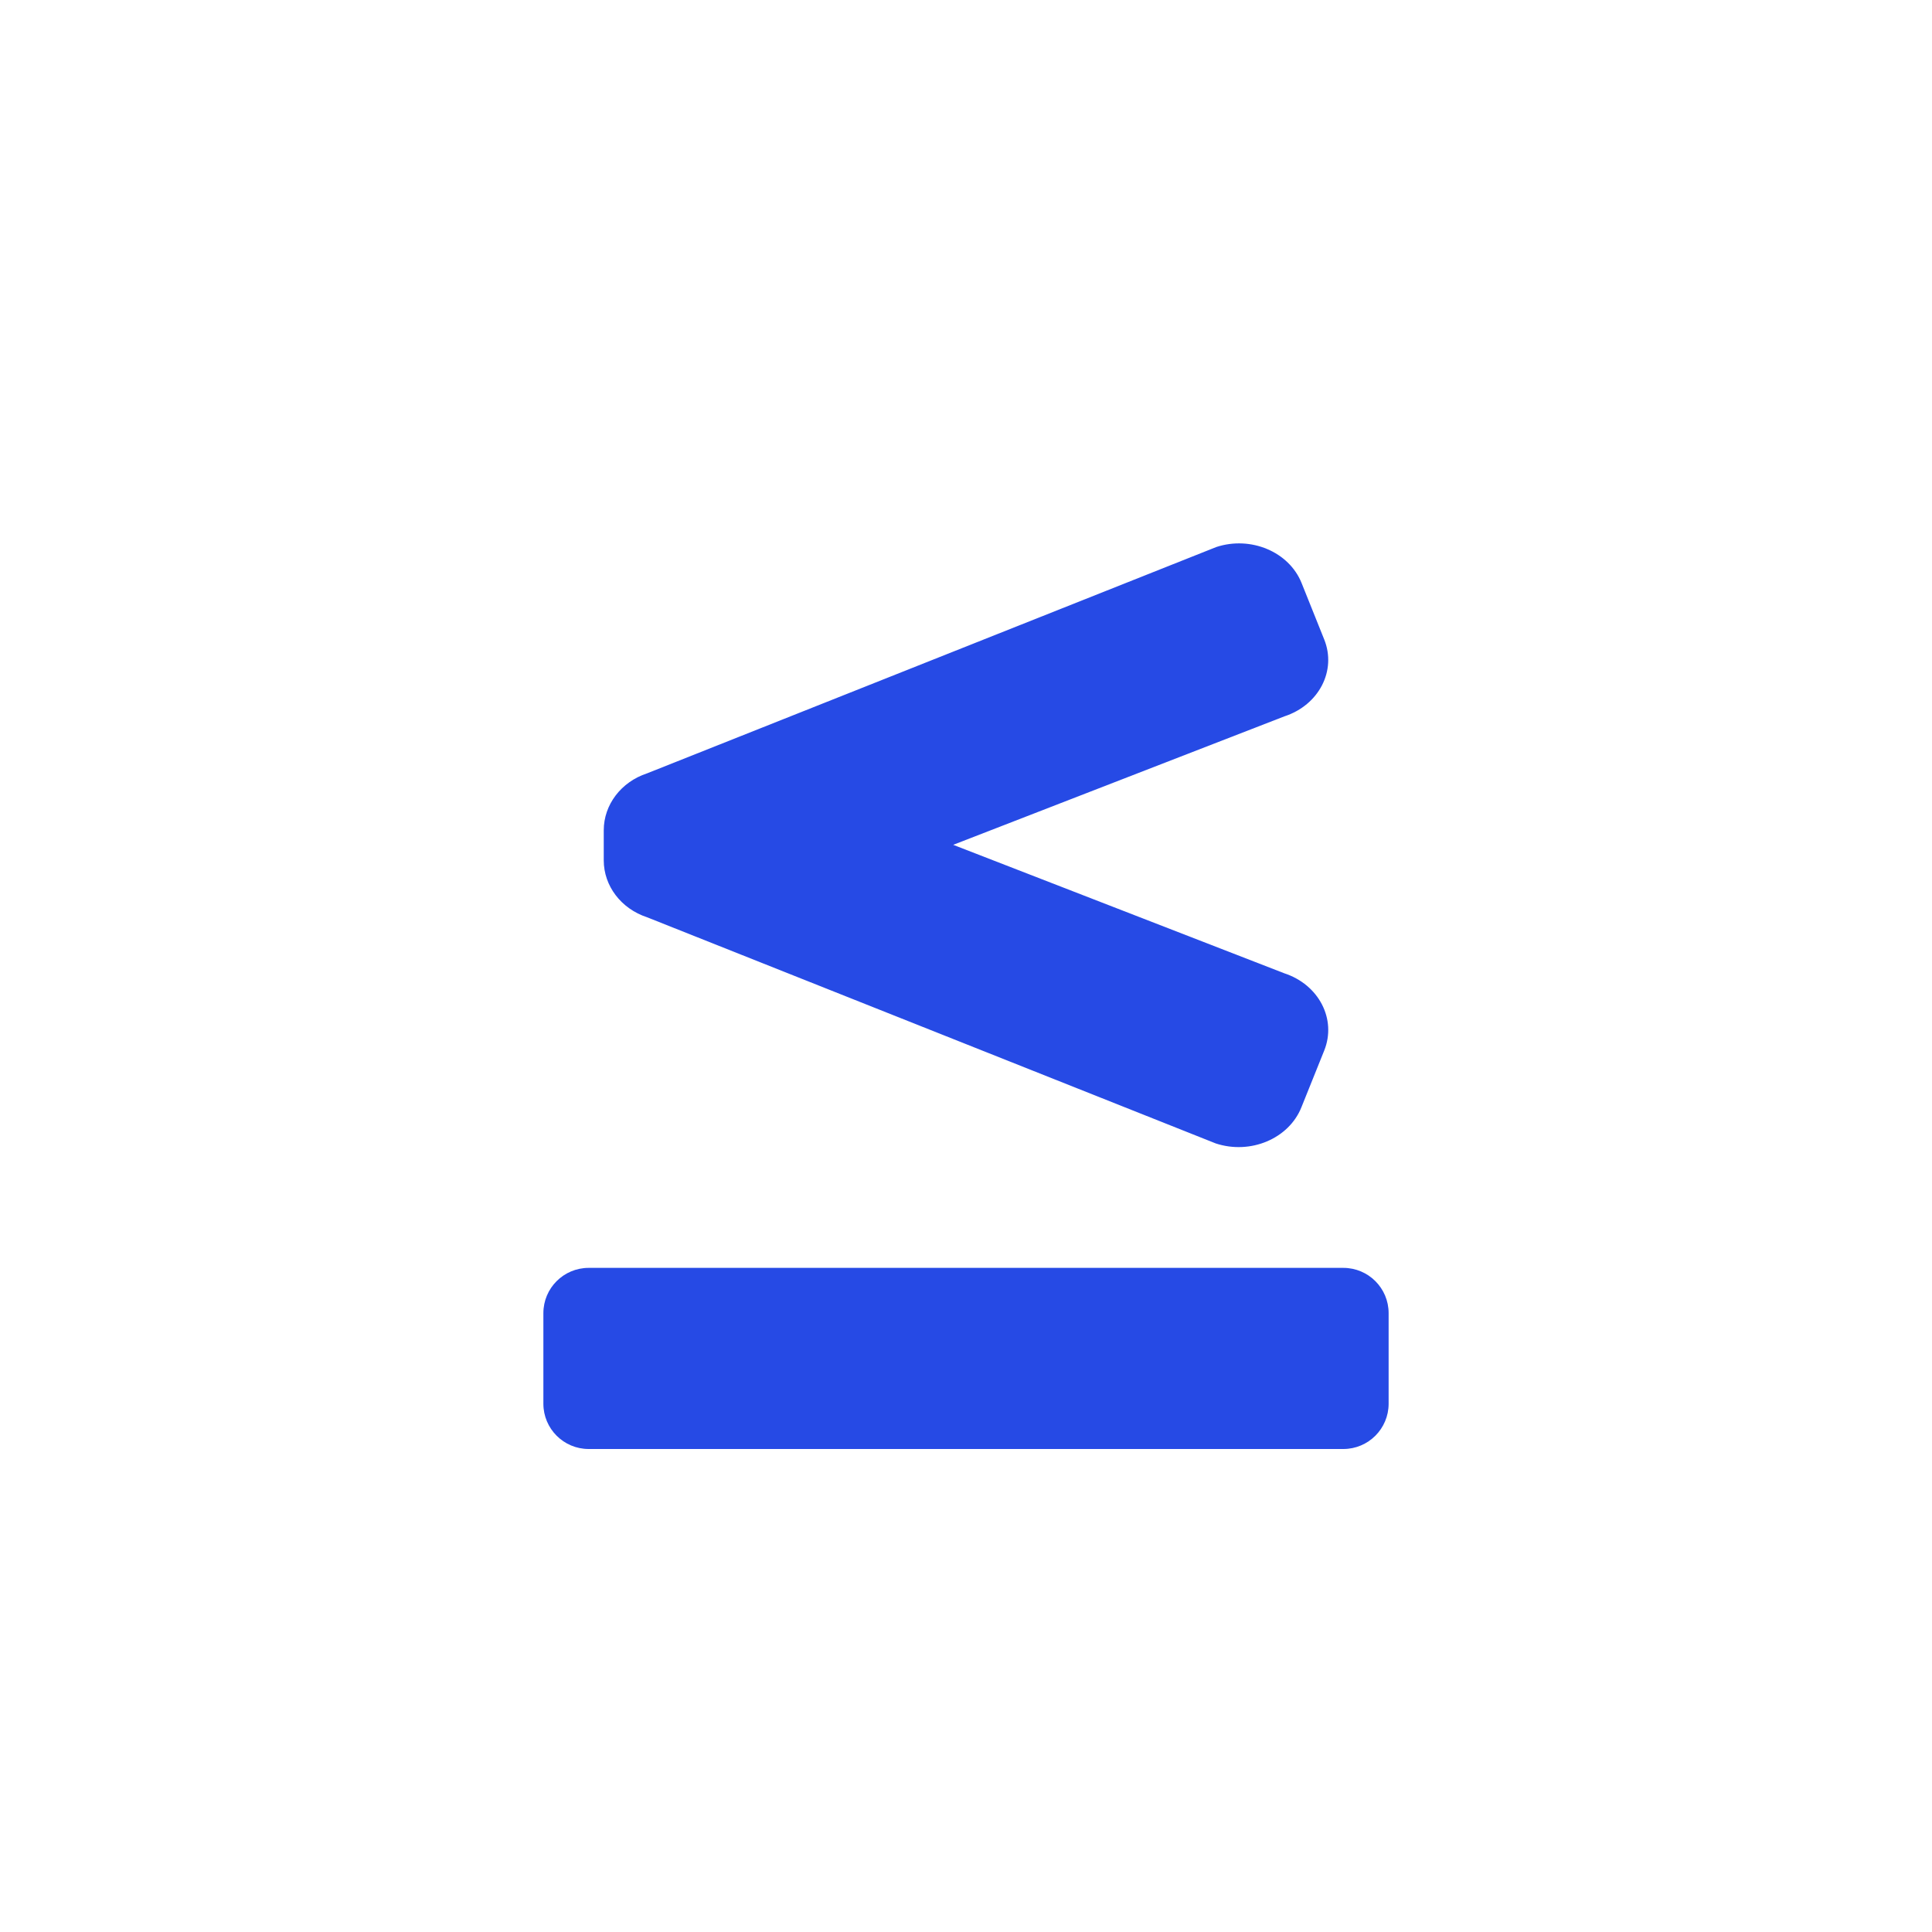 <?xml version="1.0" encoding="UTF-8"?>
<svg width="32px" height="32px" viewBox="0 0 32 32" version="1.1" xmlns="http://www.w3.org/2000/svg" xmlns:xlink="http://www.w3.org/1999/xlink">
    <title>Smaller Equal</title>
    <g id="Smaller-Equal" stroke="none" stroke-width="1" fill="none" fill-rule="evenodd">
        <path d="M10.718,15.193 L20.137,18.939 C20.712,19.128 21.347,18.86 21.555,18.341 L21.933,17.401 C22.142,16.882 21.845,16.308 21.27,16.12 L15.788,13.993 L21.274,11.865 C21.846,11.678 22.141,11.107 21.933,10.591 L21.558,9.656 C21.35,9.139 20.718,8.873 20.147,9.06 L10.718,12.809 C10.288,12.95 10,13.328 10,13.752 L10,14.251 C10,14.674 10.288,15.052 10.718,15.193 Z M22.25,21 L9.75,21 C9.336,21 9,21.335 9,21.75 L9,23.25 C9,23.664 9.336,24 9.75,24 L22.25,24 C22.664,24 23,23.664 23,23.25 L23,21.75 C23,21.335 22.664,21 22.25,21 Z" id="Shape" fill="#264AE5" fill-rule="nonzero"></path>
    </g>
</svg>